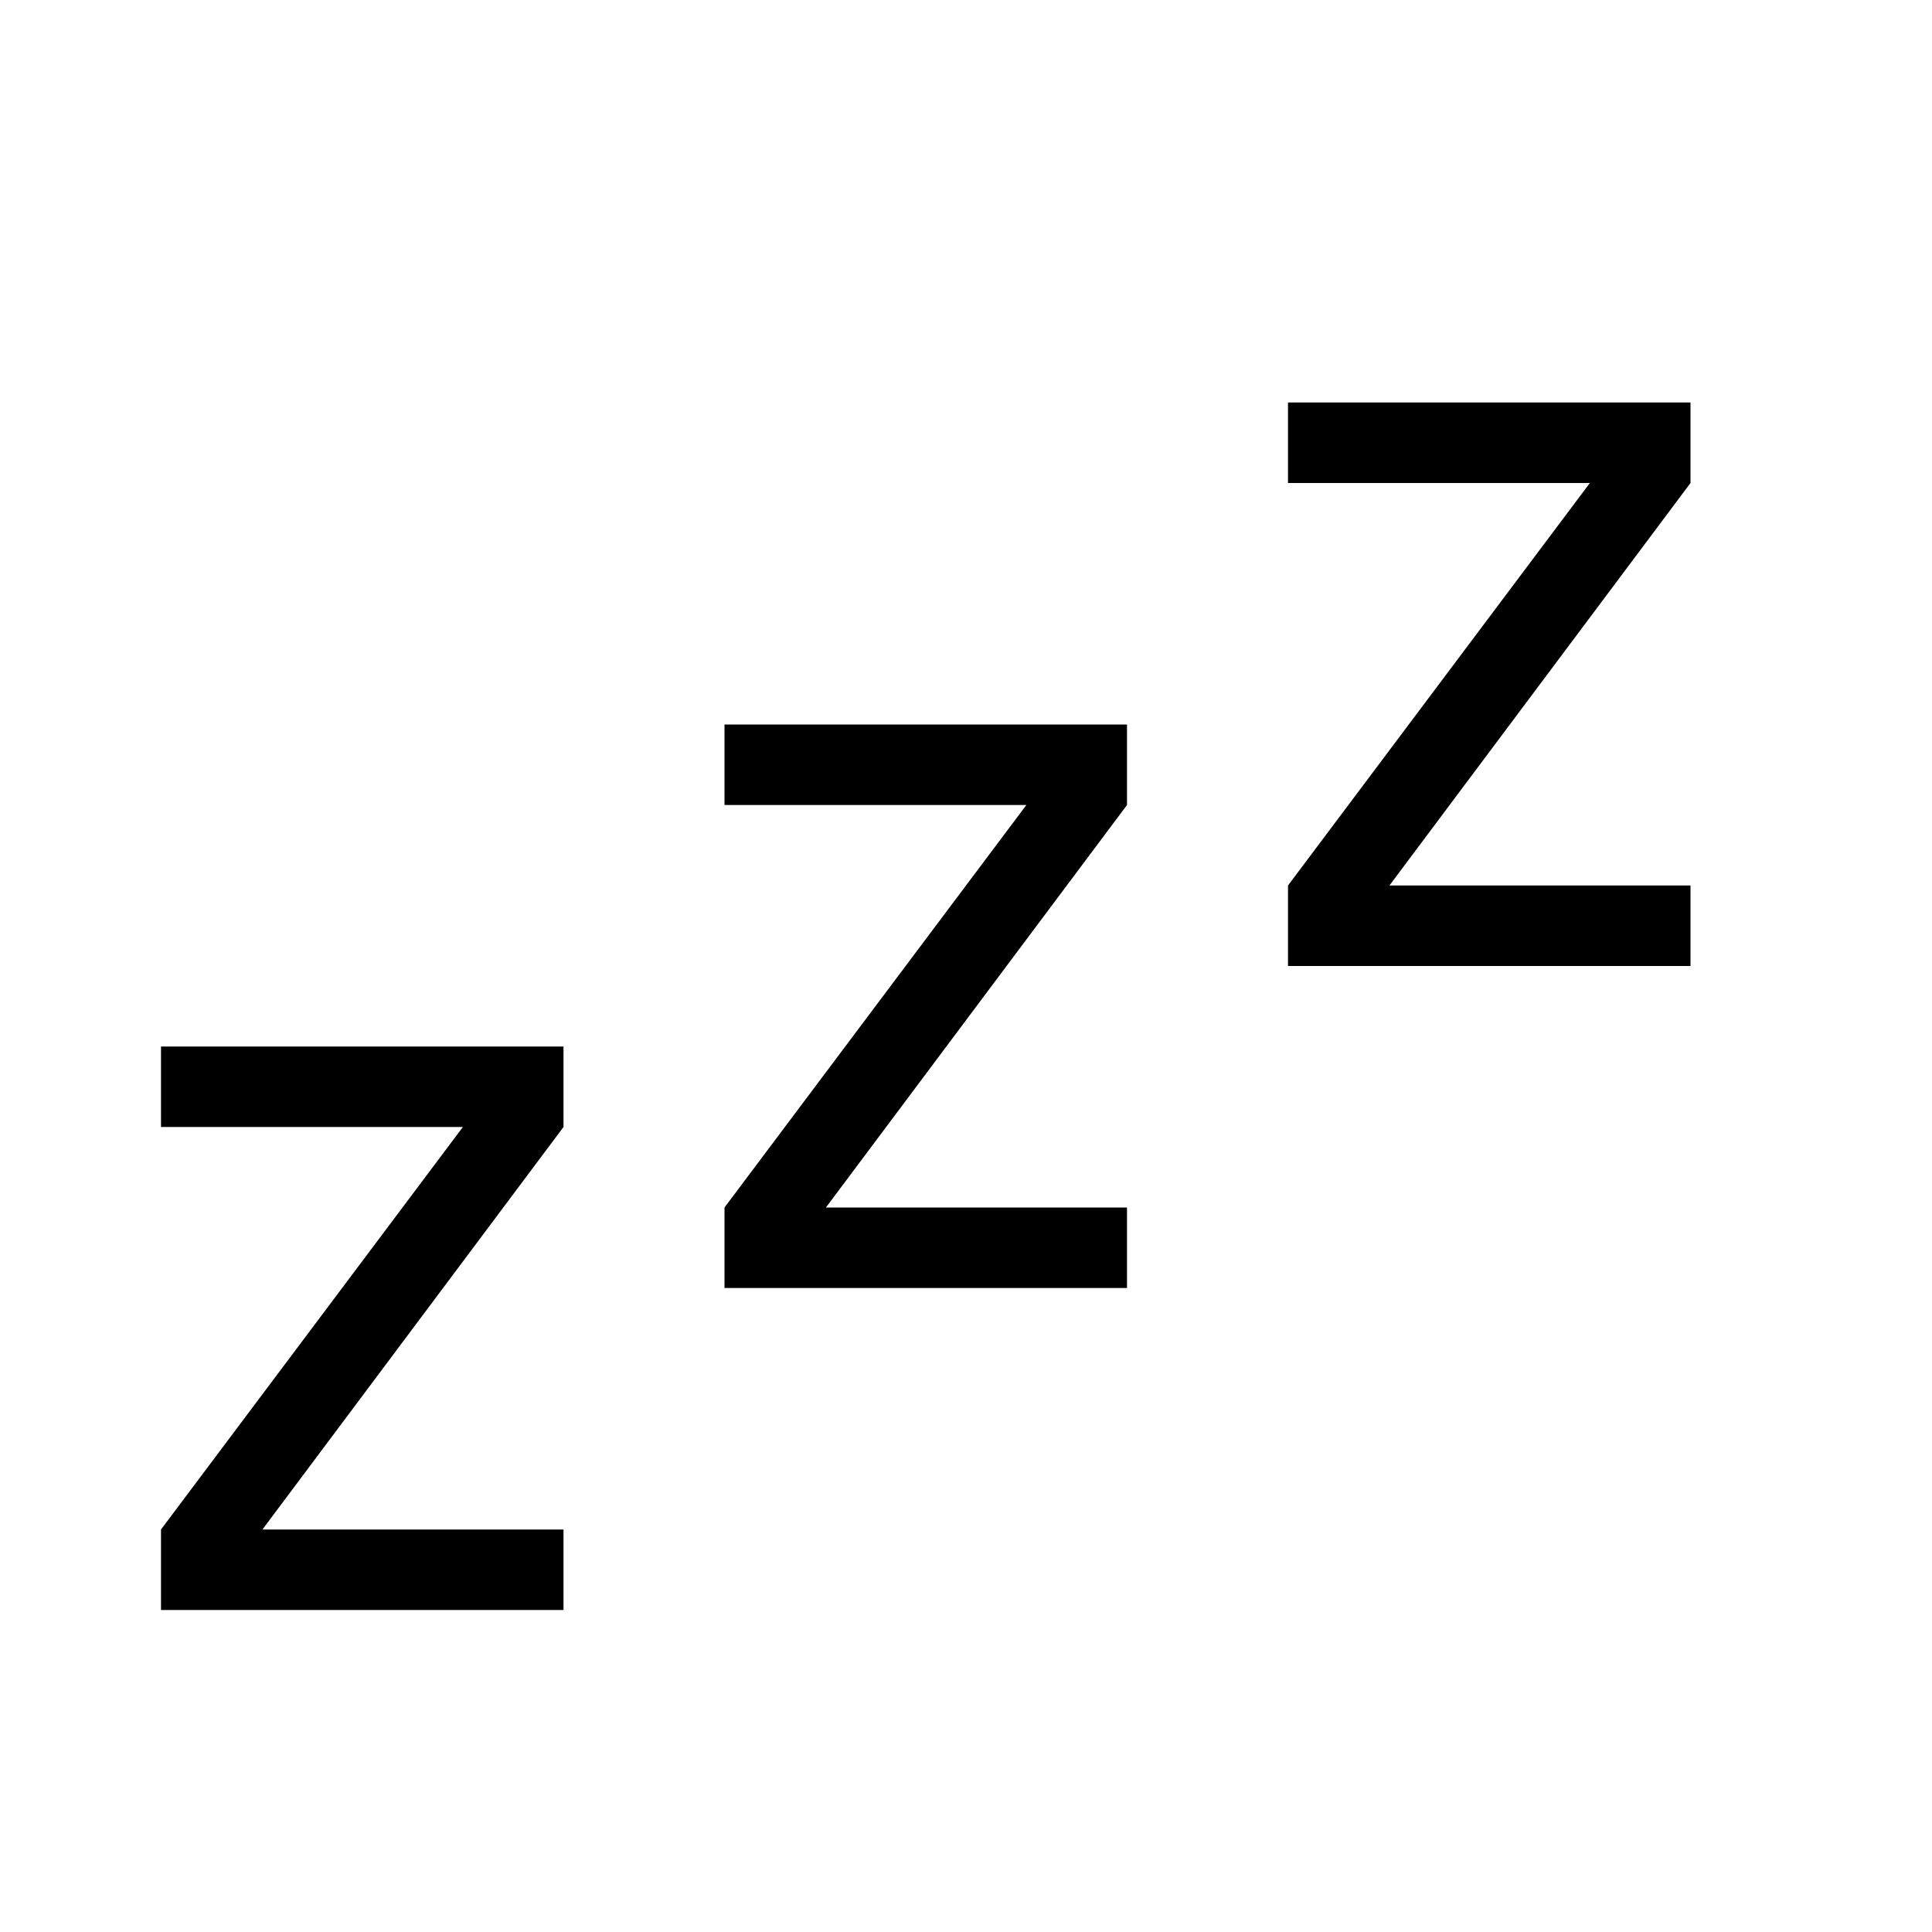 <svg xmlns="http://www.w3.org/2000/svg" width="1em" height="1em" viewBox="0 0 24 24"><path fill="currentColor" d="M2 13h5v1l-3.74 5H7v1H2v-1l3.75-5H2zm7-4h5v1l-3.74 5H14v1H9v-1l3.75-5H9zm7-4h5v1l-3.74 5H21v1h-5v-1l3.75-5H16z"/></svg>